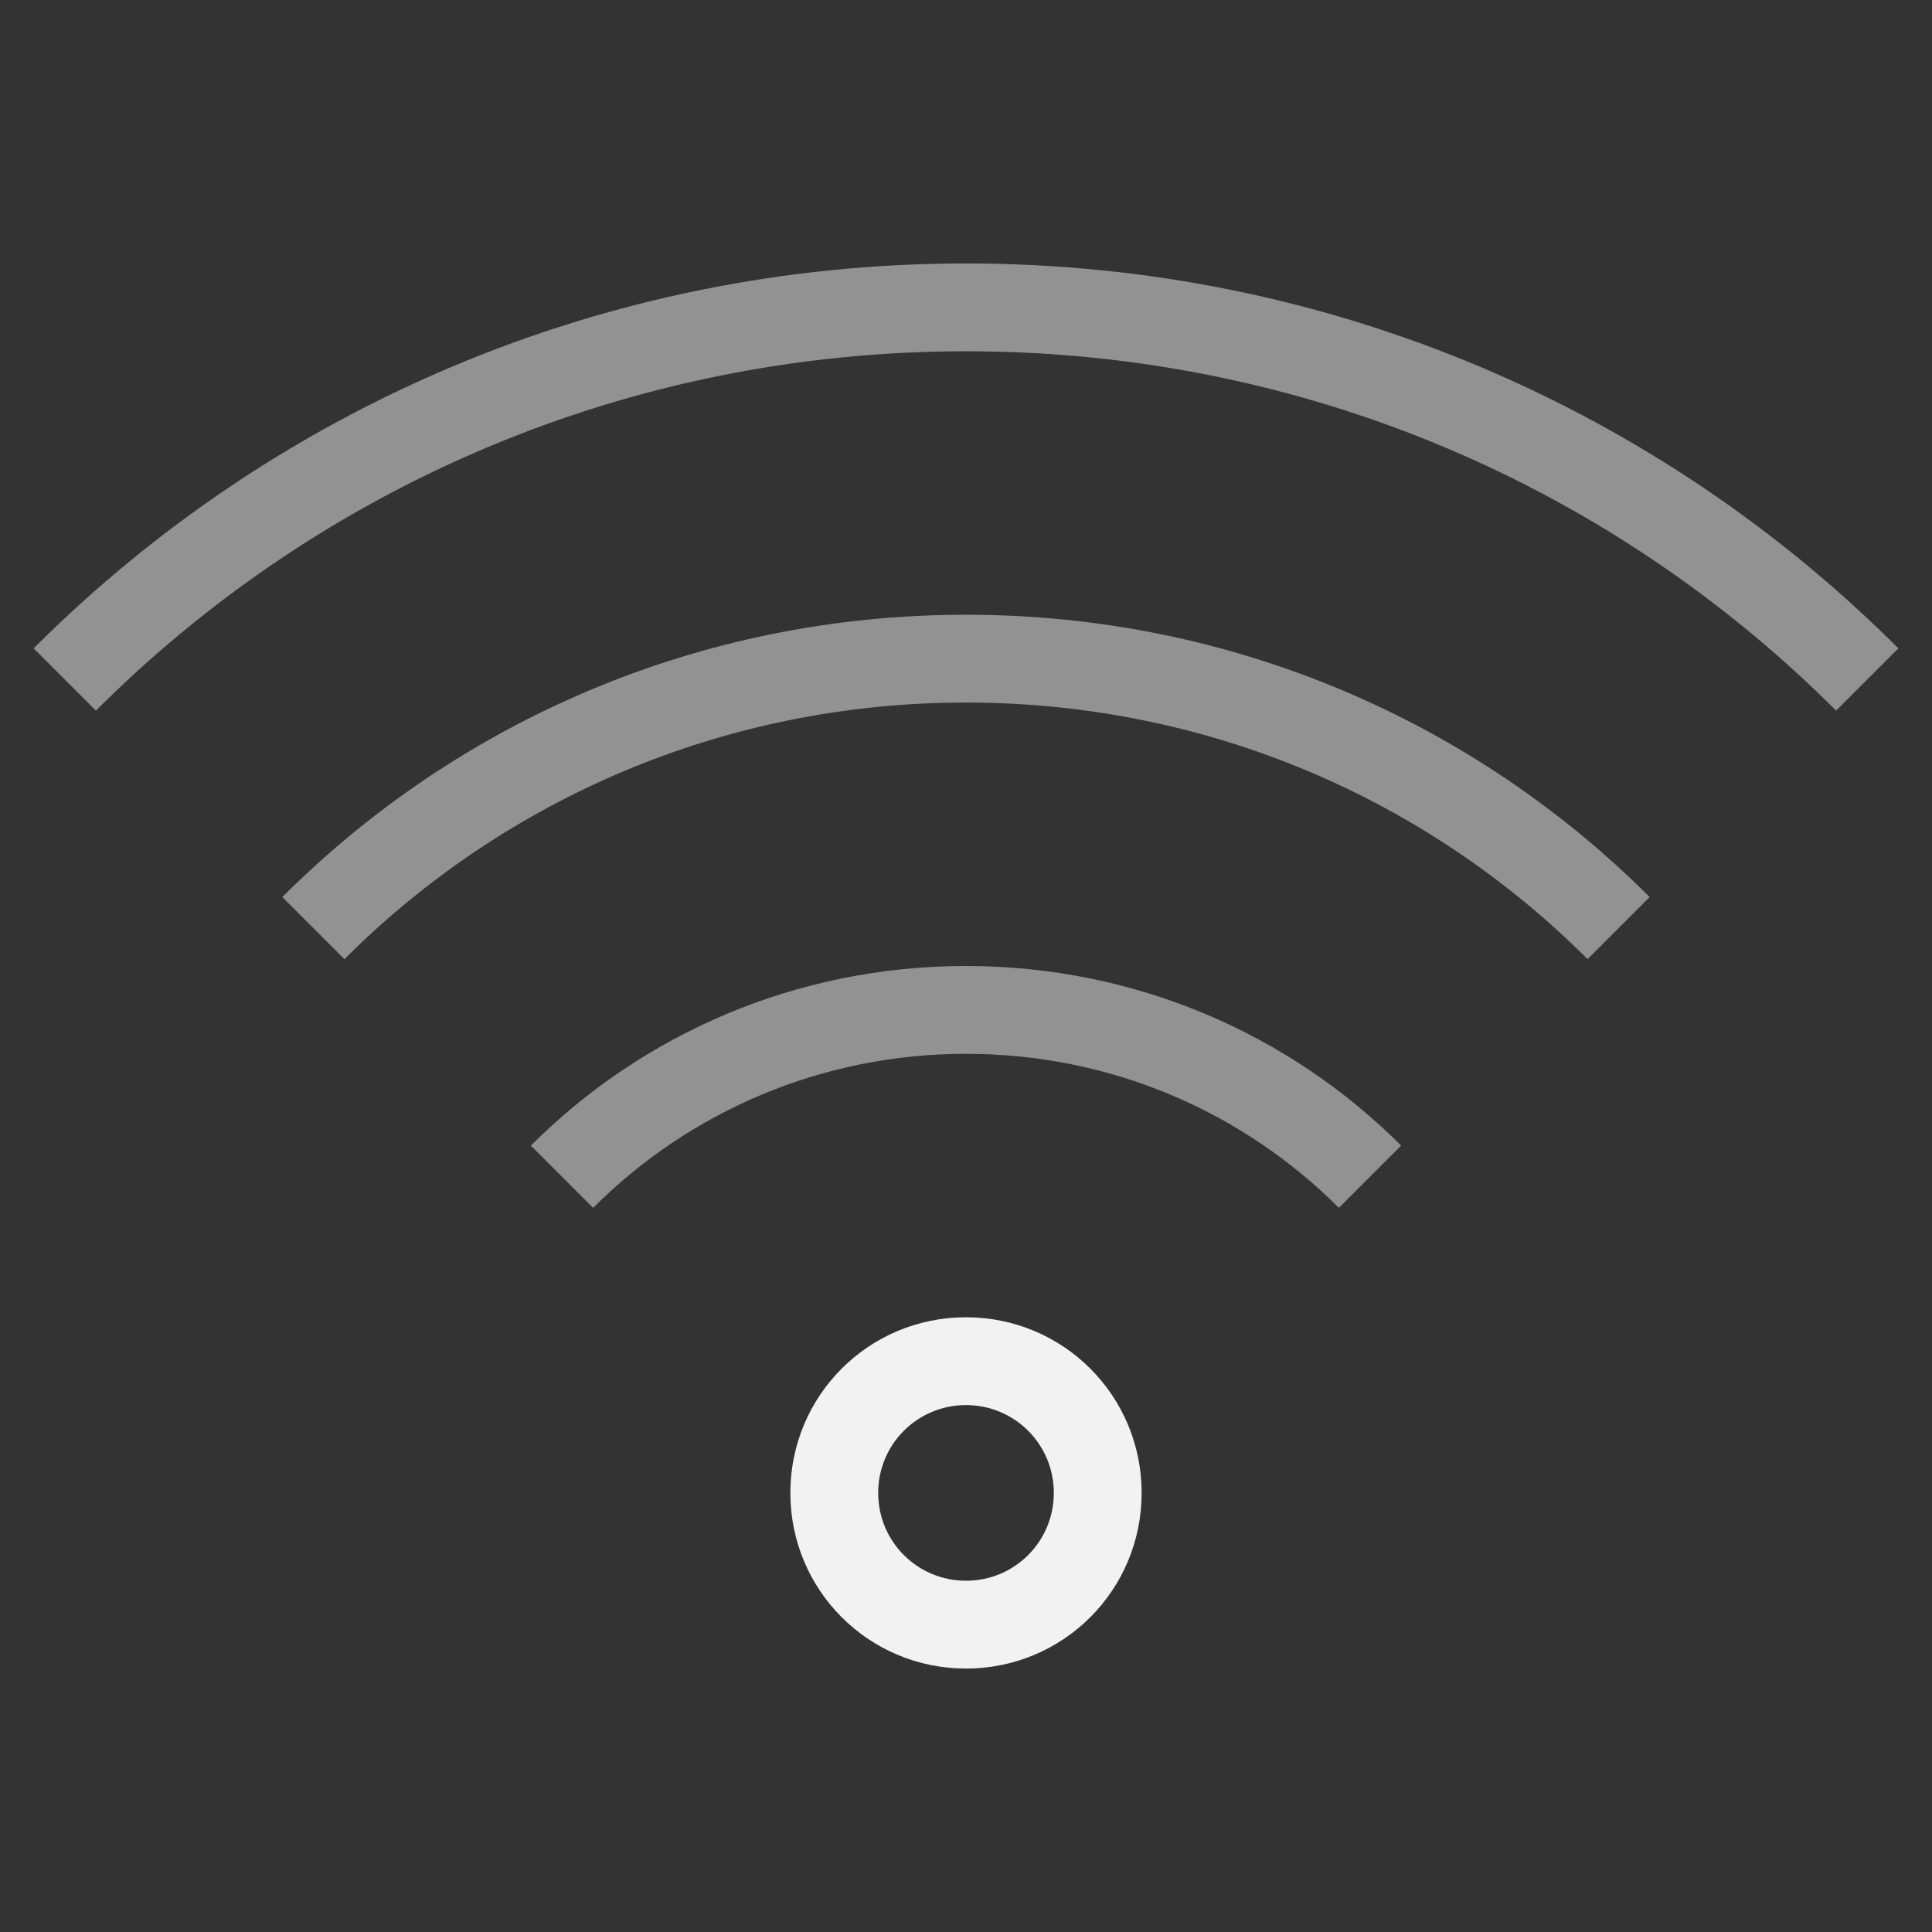 <?xml version="1.0" encoding="UTF-8" standalone="no"?>
<!-- Created with Inkscape (http://www.inkscape.org/) -->

<svg
   xmlns:dc="http://purl.org/dc/elements/1.1/"
   xmlns:cc="http://creativecommons.org/ns#"
   xmlns:rdf="http://www.w3.org/1999/02/22-rdf-syntax-ns#"
   xmlns:svg="http://www.w3.org/2000/svg"
   xmlns="http://www.w3.org/2000/svg"
   xmlns:sodipodi="http://sodipodi.sourceforge.net/DTD/sodipodi-0.dtd"
   xmlns:inkscape="http://www.inkscape.org/namespaces/inkscape"
   width="22"
   height="22"
   id="svg2"
   version="1.1"
   inkscape:version="0.91 r13725"
   viewBox="0 0 22 22"
   sodipodi:docname="network-wireless-connected-25.svg">
  <rect x="0" y="0" width="22" height="22" fill="#333333" stroke="none"/>
  <defs
     id="defs4" />
  <sodipodi:namedview
     id="base"
     pagecolor="#ffffff"
     bordercolor="#666666"
     borderopacity="1.0"
     inkscape:pageopacity="0.0"
     inkscape:pageshadow="2"
     inkscape:zoom="11.552735"
     inkscape:cx="13.180363"
     inkscape:cy="7.675904"
     inkscape:document-units="px"
     inkscape:current-layer="layer1"
     showgrid="true"
     inkscape:showpageshadow="false"
     units="px"
     inkscape:window-width="1366"
     inkscape:window-height="709"
     inkscape:window-x="-4"
     inkscape:window-y="0"
     inkscape:window-maximized="1"
     inkscape:snap-bbox="true"
     inkscape:object-nodes="true">
    <inkscape:grid
       type="xygrid"
       id="grid4101" />
    <sodipodi:guide
       position="2,20"
       orientation="18,0"
       id="guide4107" />
    <sodipodi:guide
       position="2,2"
       orientation="0,18"
       id="guide4109" />
    <sodipodi:guide
       position="20,2"
       orientation="-18,0"
       id="guide4111" />
    <sodipodi:guide
       position="20,20"
       orientation="0,-18"
       id="guide4113" />
    <sodipodi:guide
       position="3,19"
       orientation="16,0"
       id="guide4115" />
    <sodipodi:guide
       position="3,3"
       orientation="0,16"
       id="guide4117" />
    <sodipodi:guide
       position="19,3"
       orientation="-16,0"
       id="guide4119" />
    <sodipodi:guide
       position="19,19"
       orientation="0,-16"
       id="guide4121" />
  </sodipodi:namedview>
  <g
     inkscape:label="Capa 1"
     inkscape:groupmode="layer"
     id="layer1"
     transform="translate(0,-1030.362)">
    <path
       inkscape:connector-curvature="0"
       id="rect4152-67"
       d="m 11,1033.362 c -4.155,0 -7.906,1.671 -10.617,4.383 l 0.709,0.709 c 2.531,-2.53 6.03,-4.092 9.908,-4.092 3.878,0 7.378,1.561 9.908,4.092 l 0.709,-0.709 c -2.711,-2.711 -6.462,-4.383 -10.617,-4.383 z"
       style="fill:#f2f2f2;fill-opacity:1;stroke:none;opacity:0.5"
       class="ColorScheme-Text" />
    <path
       inkscape:connector-curvature="0"
       id="rect4204-8"
       d="m 11,1037.362 c -3.047,0 -5.797,1.227 -7.785,3.215 l 0.707,0.707 c 1.808,-1.808 4.308,-2.922 7.078,-2.922 2.77,0 5.271,1.114 7.078,2.922 l 0.707,-0.707 c -1.988,-1.988 -4.738,-3.215 -7.785,-3.215 z"
       style="fill:#f2f2f2;fill-opacity:1;stroke:none;opacity:0.5"
       class="ColorScheme-Text" />
    <path
       inkscape:connector-curvature="0"
       id="rect4208-3"
       d="m 11,1041.362 c -1.939,0 -3.69,0.78 -4.955,2.045 l 0.709,0.709 c 1.085,-1.085 2.584,-1.754 4.246,-1.754 1.662,0 3.162,0.669 4.246,1.754 l 0.709,-0.709 c -1.265,-1.265 -3.016,-2.045 -4.955,-2.045 z"
       style="fill:#f2f2f2;fill-opacity:1;stroke:none;opacity:0.5"
       class="ColorScheme-Text" />
    <path
       id="rect4155-66"
       d="m 11,1045.362 c -1.108,0 -2,0.892 -2,2 0,1.108 0.892,2 2,2 1.108,0 2,-0.892 2,-2 0,-1.108 -0.892,-2 -2,-2 z m 0,1 c 0.554,0 1,0.446 1,1 0,0.554 -0.446,1 -1,1 -0.554,0 -1,-0.446 -1,-1 0,-0.554 0.446,-1 1,-1 z"
       style="fill:#f2f2f2;fill-opacity:1;stroke:none"
       inkscape:connector-curvature="0"
       class="ColorScheme-Text" />
  </g>
</svg>
